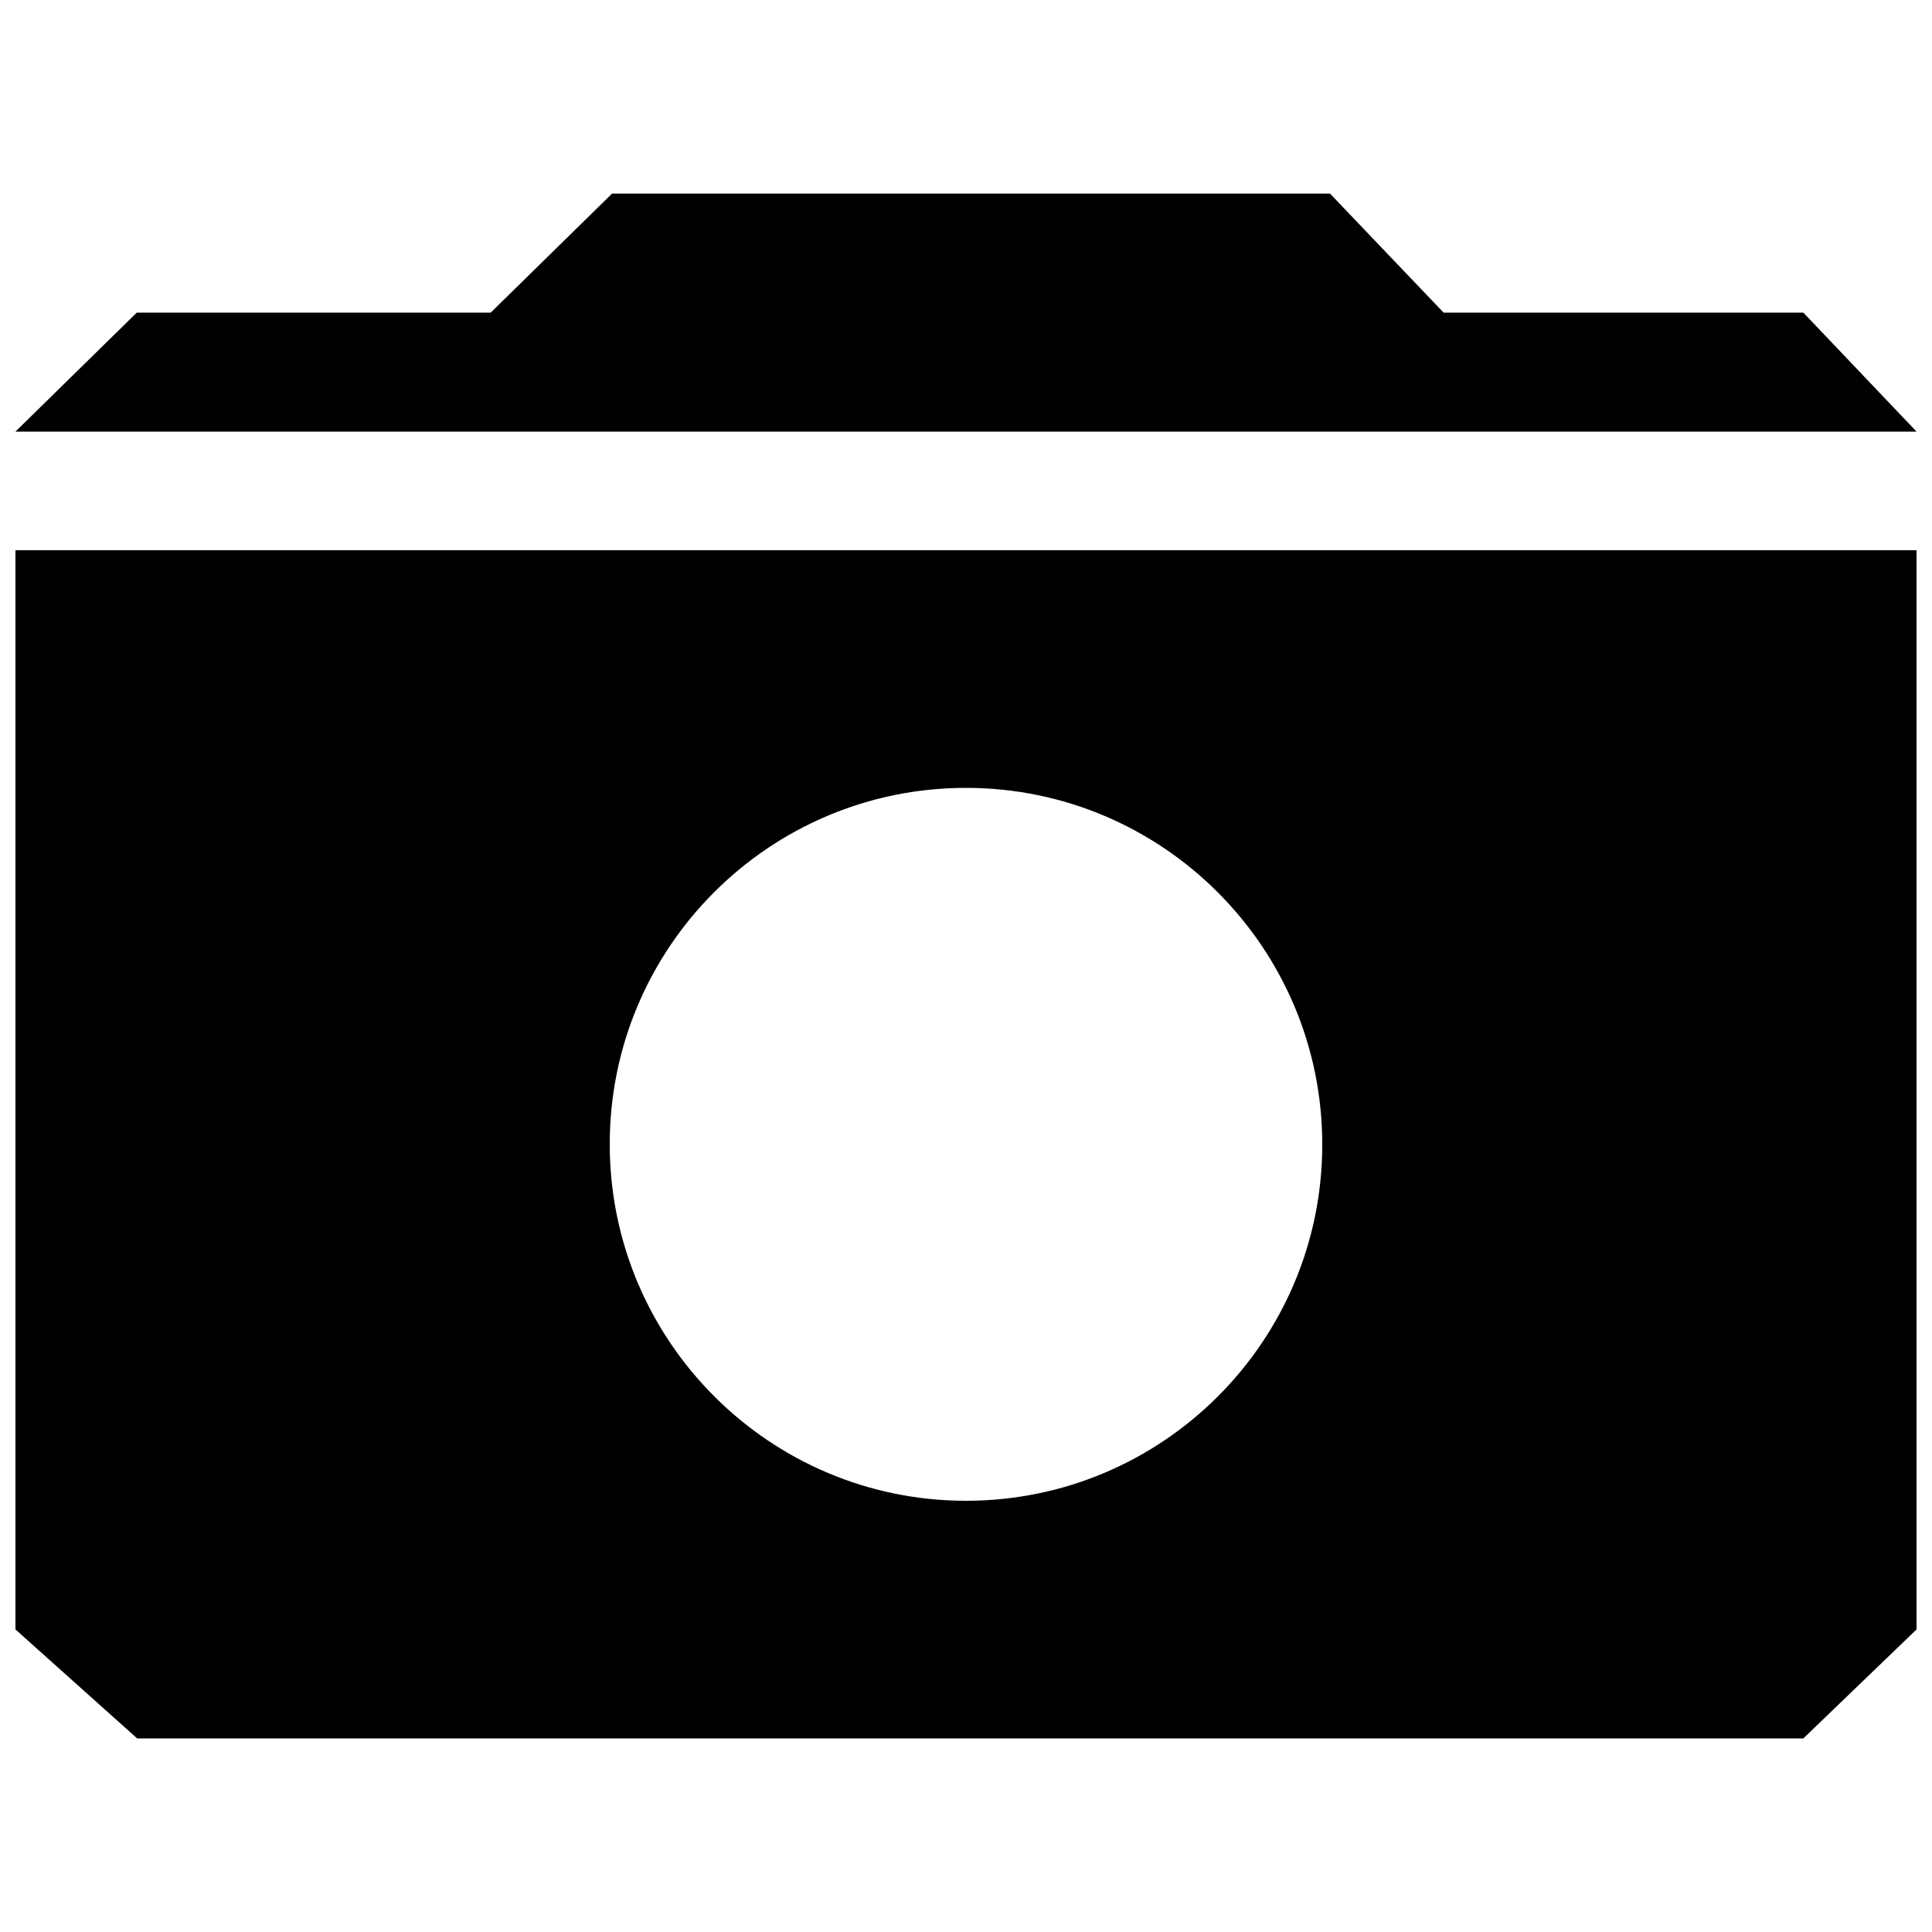 <?xml version="1.0" encoding="utf-8"?>
<!-- Generator: Adobe Illustrator 21.0.0, SVG Export Plug-In . SVG Version: 6.00 Build 0)  -->
<svg version="1.1" id="Layer_1" xmlns="http://www.w3.org/2000/svg" xmlns:xlink="http://www.w3.org/1999/xlink" x="0px" y="0px"
	 viewBox="0 0 500 500" style="enable-background:new 0 0 500 500;" xml:space="preserve">
<path id="Rectangle" d="M373.6,80.9h93.1l29.3,30.8H378.9H131.3H4l31.4-30.8H127l31.4-30.8h185.8L373.6,80.9z M4,174.9v-32.5h492
	v32.5v246.8l-29.3,28.2H35.5L4,421.7V174.9z M250,388.4c50.9,0,92.2-41.3,92.2-92.2s-41.3-92.3-92.2-92.3s-92.2,41.3-92.2,92.2
	S199.1,388.4,250,388.4z"/>
</svg>
